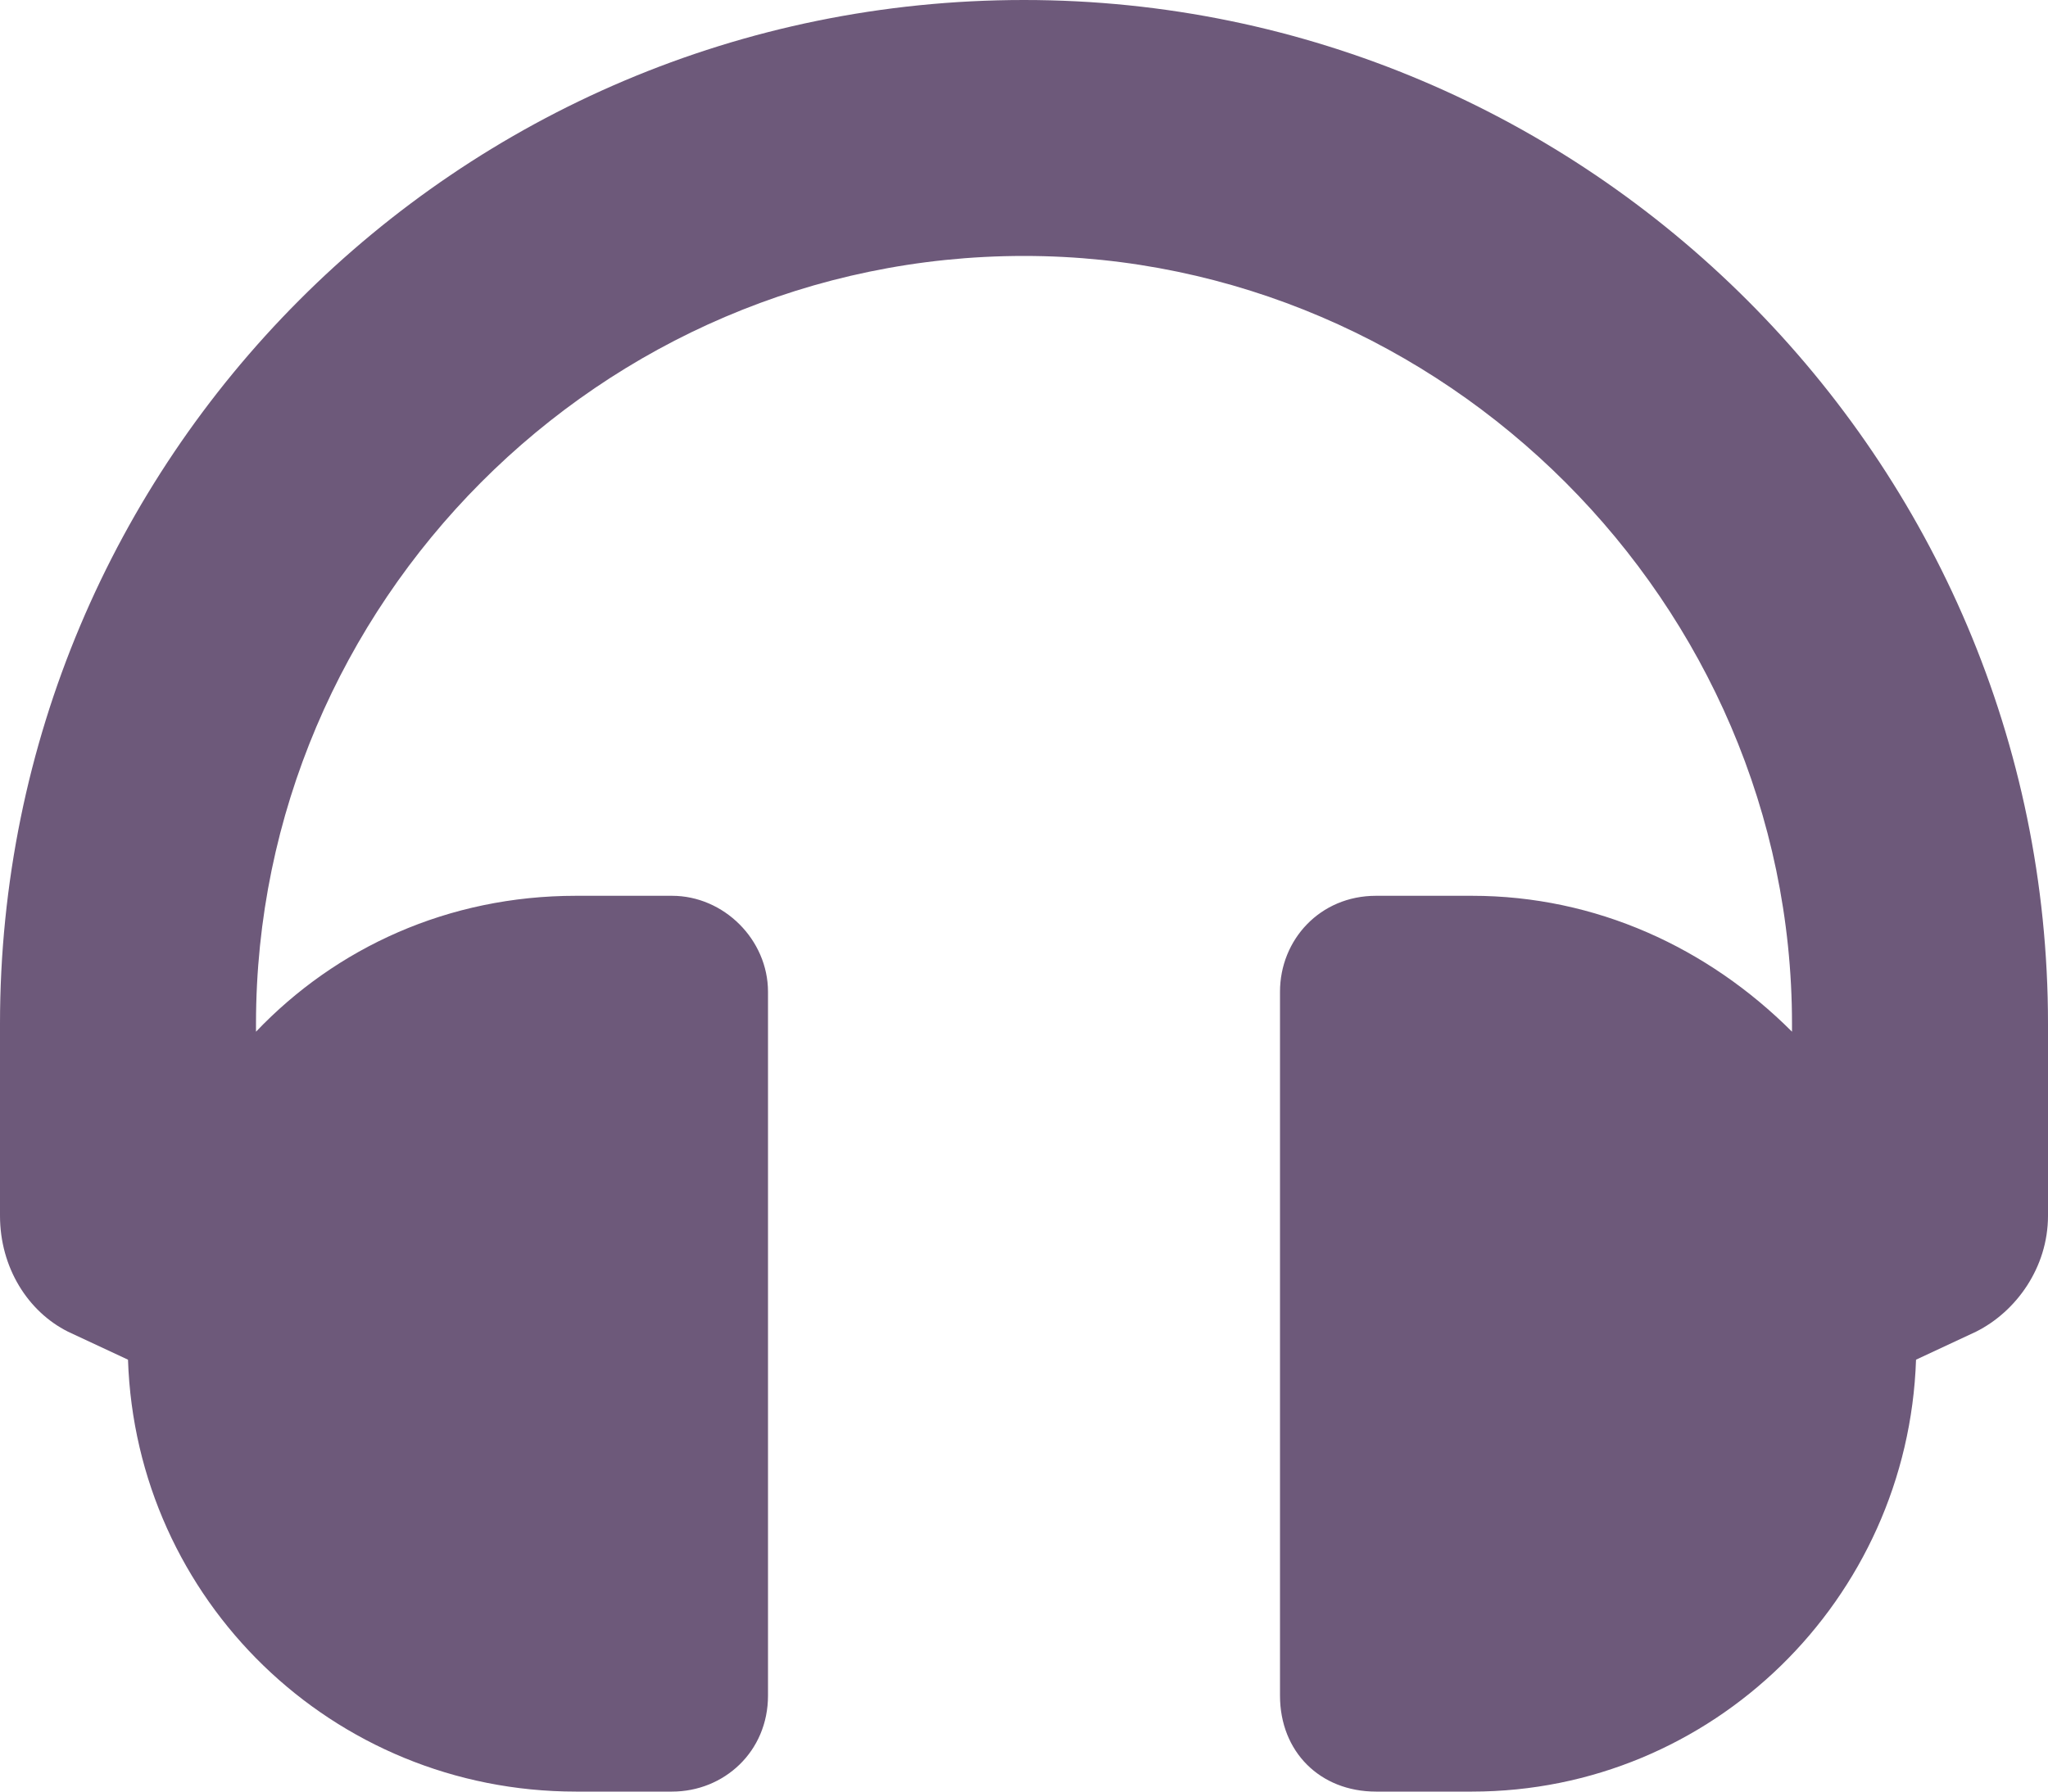 <svg width="16" height="14" viewBox="0 0 16 14" fill="none" xmlns="http://www.w3.org/2000/svg">
<path d="M8 0C12.406 0 16 3.594 16 8V9.5C16 9.906 15.75 10.25 15.438 10.406L14.969 10.625C14.906 12.5 13.375 14 11.5 14H10.75C10.312 14 10 13.688 10 13.25V7.75C10 7.344 10.312 7 10.75 7H11.5C12.469 7 13.344 7.406 14 8.062V8C14 4.719 11.281 2 8 2C4.688 2 2 4.719 2 8V8.062C2.625 7.406 3.5 7 4.5 7H5.25C5.656 7 6 7.344 6 7.75V13.25C6 13.688 5.656 14 5.25 14H4.5C2.594 14 1.062 12.5 1 10.625L0.531 10.406C0.219 10.25 0 9.906 0 9.5V8C0 3.594 3.562 0 8 0Z" fill="#6D597A"/>
</svg>
